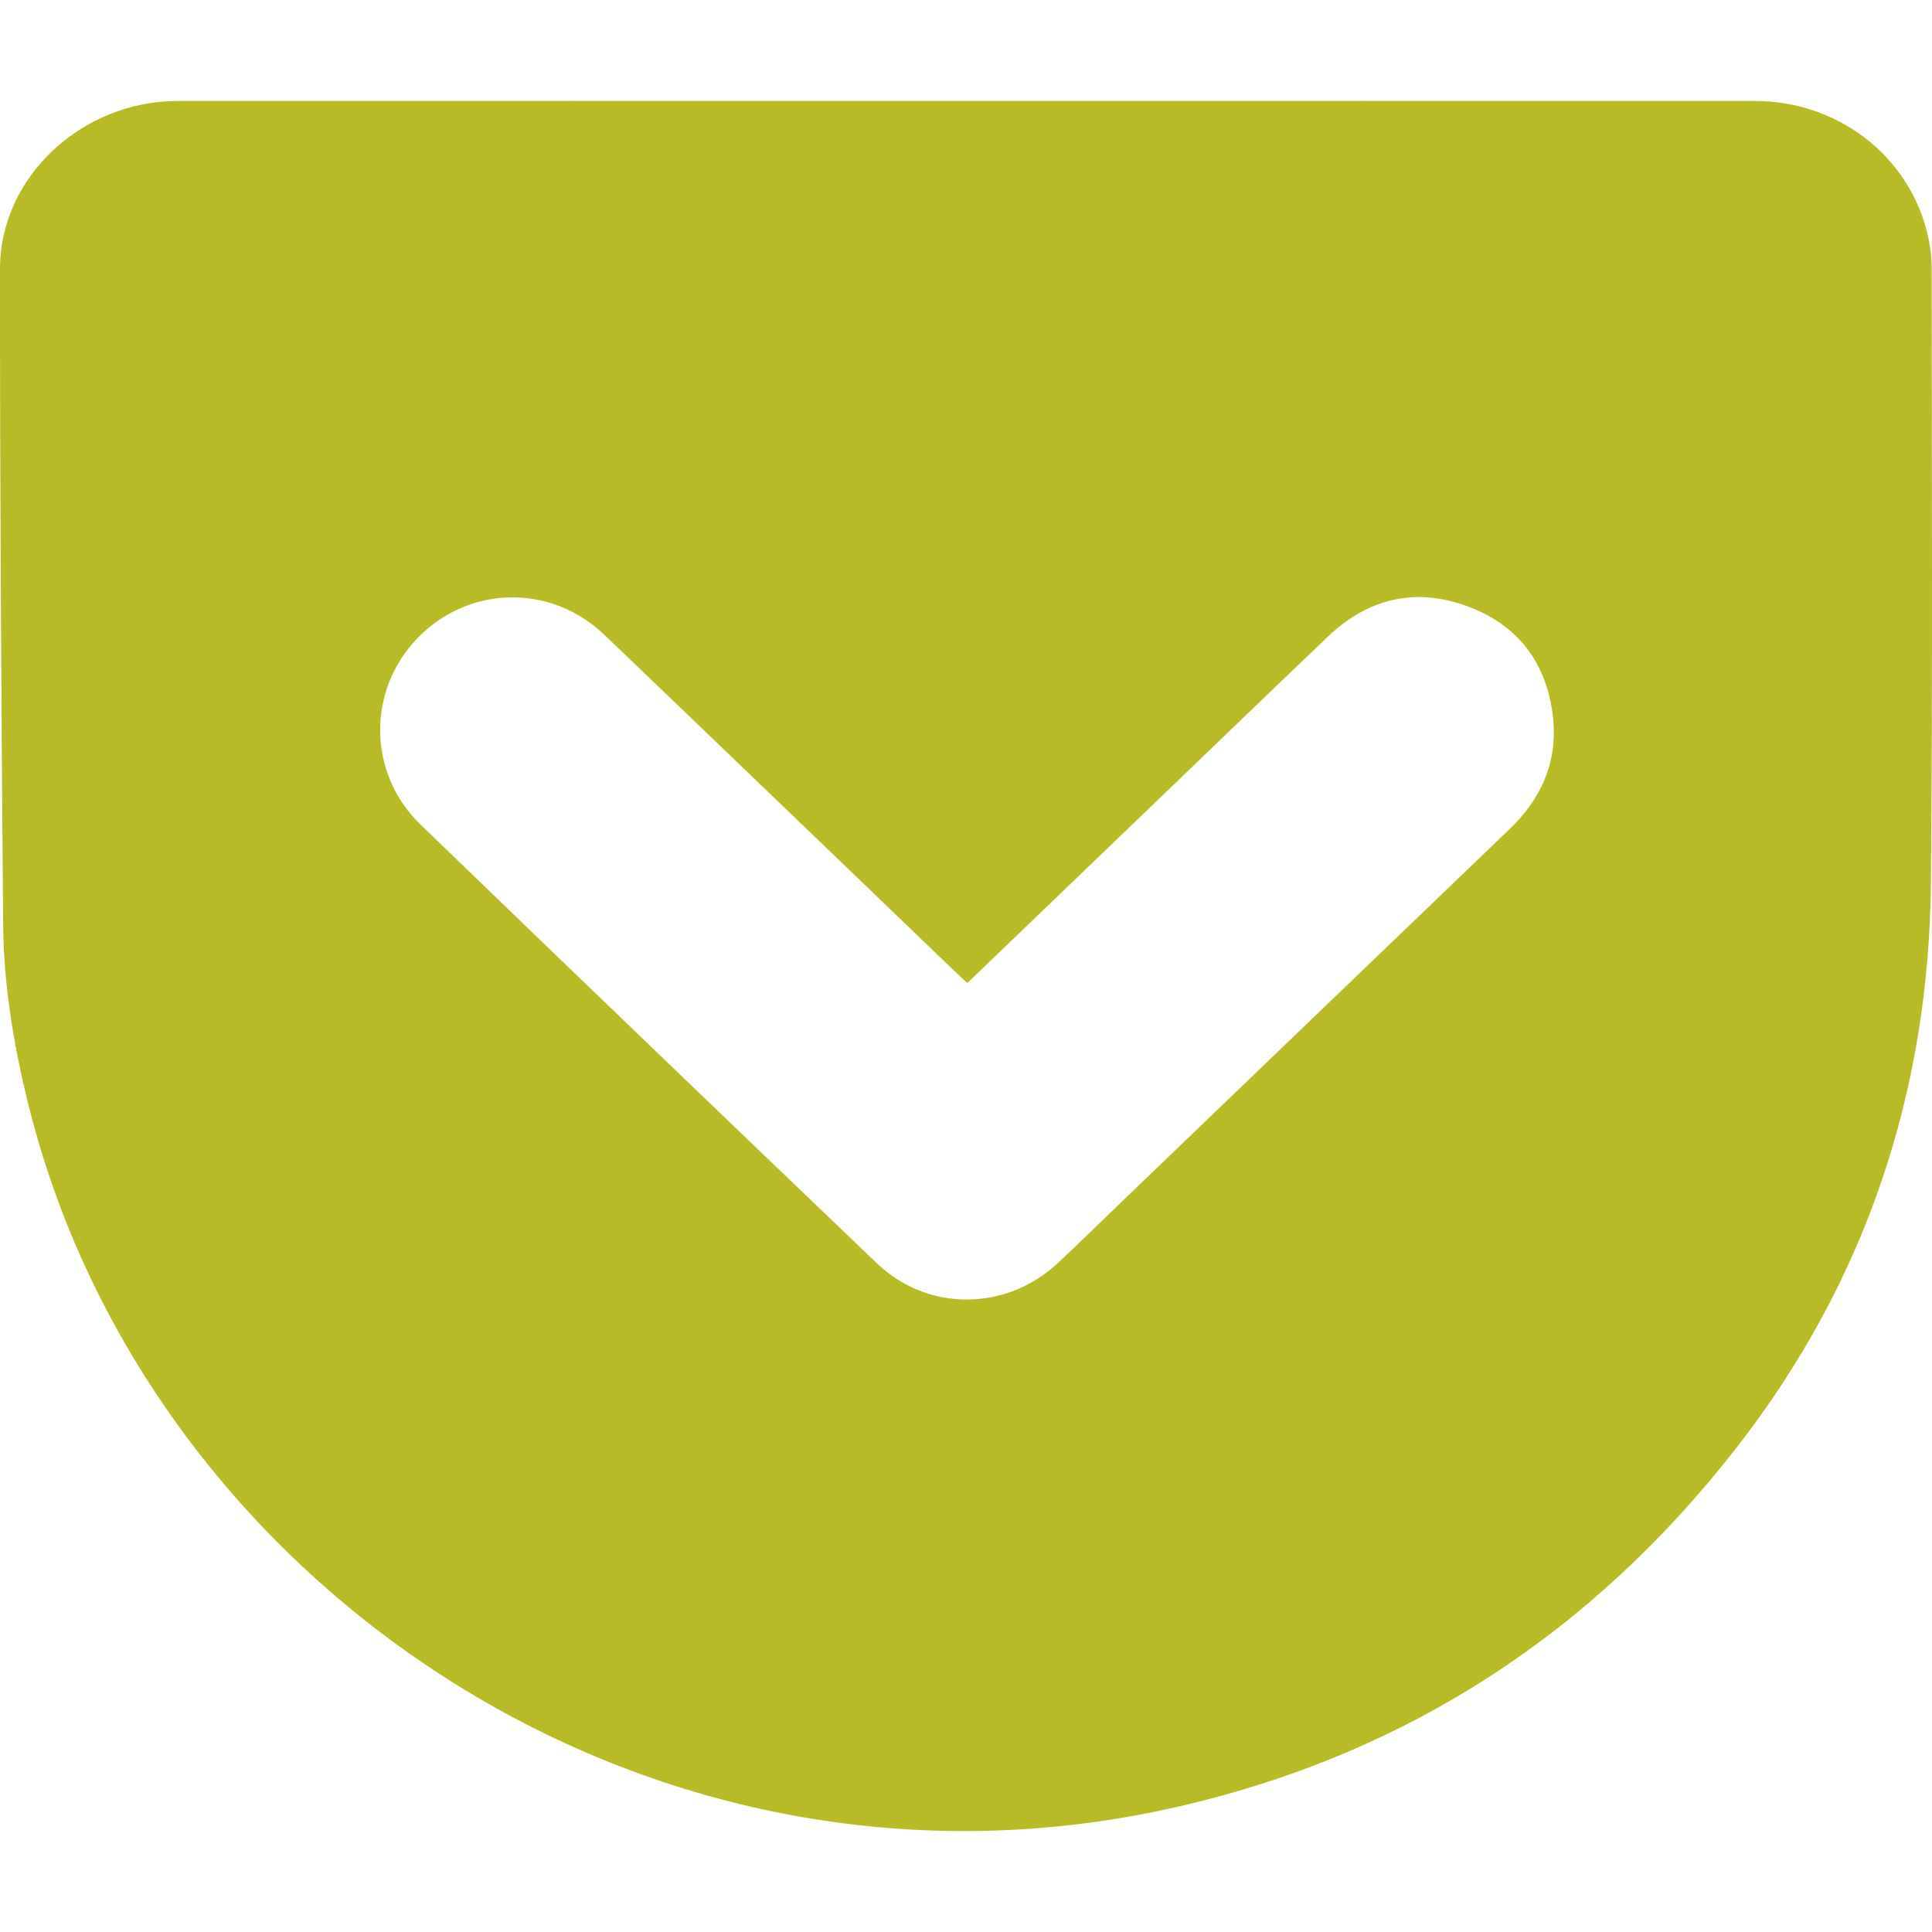 <svg xmlns="http://www.w3.org/2000/svg" xmlns:xlink="http://www.w3.org/1999/xlink" style="isolation:isolate" width="16" height="16" viewBox="0 0 16 16">
 <defs>
  <style id="current-color-scheme" type="text/css">
   .ColorScheme-Text { color:#b8bb26; } .ColorScheme-Highlight { color:#5294e2; }
  </style>
  <linearGradient id="arrongin" x1="0%" x2="0%" y1="0%" y2="100%">
   <stop offset="0%" style="stop-color:#dd9b44; stop-opacity:1"/>
   <stop offset="100%" style="stop-color:#ad6c16; stop-opacity:1"/>
  </linearGradient>
  <linearGradient id="aurora" x1="0%" x2="0%" y1="0%" y2="100%">
   <stop offset="0%" style="stop-color:#09D4DF; stop-opacity:1"/>
   <stop offset="100%" style="stop-color:#9269F4; stop-opacity:1"/>
  </linearGradient>
  <linearGradient id="fitdance" x1="0%" x2="0%" y1="0%" y2="100%">
   <stop offset="0%" style="stop-color:#1AD6AB; stop-opacity:1"/>
   <stop offset="100%" style="stop-color:#329DB6; stop-opacity:1"/>
  </linearGradient>
  <linearGradient id="oomox" x1="0%" x2="0%" y1="0%" y2="100%">
   <stop offset="0%" style="stop-color:#efefe7; stop-opacity:1"/>
   <stop offset="100%" style="stop-color:#8f8f8b; stop-opacity:1"/>
  </linearGradient>
  <linearGradient id="rainblue" x1="0%" x2="0%" y1="0%" y2="100%">
   <stop offset="0%" style="stop-color:#00F260; stop-opacity:1"/>
   <stop offset="100%" style="stop-color:#0575E6; stop-opacity:1"/>
  </linearGradient>
  <linearGradient id="sunrise" x1="0%" x2="0%" y1="0%" y2="100%">
   <stop offset="0%" style="stop-color: #FF8501; stop-opacity:1"/>
   <stop offset="100%" style="stop-color: #FFCB01; stop-opacity:1"/>
  </linearGradient>
  <linearGradient id="telinkrin" x1="0%" x2="0%" y1="0%" y2="100%">
   <stop offset="0%" style="stop-color: #b2ced6; stop-opacity:1"/>
   <stop offset="100%" style="stop-color: #6da5b7; stop-opacity:1"/>
  </linearGradient>
  <linearGradient id="60spsycho" x1="0%" x2="0%" y1="0%" y2="100%">
   <stop offset="0%" style="stop-color: #df5940; stop-opacity:1"/>
   <stop offset="25%" style="stop-color: #d8d15f; stop-opacity:1"/>
   <stop offset="50%" style="stop-color: #e9882a; stop-opacity:1"/>
   <stop offset="100%" style="stop-color: #279362; stop-opacity:1"/>
  </linearGradient>
  <linearGradient id="90ssummer" x1="0%" x2="0%" y1="0%" y2="100%">
   <stop offset="0%" style="stop-color: #f618c7; stop-opacity:1"/>
   <stop offset="20%" style="stop-color: #94ffab; stop-opacity:1"/>
   <stop offset="50%" style="stop-color: #fbfd54; stop-opacity:1"/>
   <stop offset="100%" style="stop-color: #0f83ae; stop-opacity:1"/>
  </linearGradient>
  <linearGradient id="cyberneon" x1="0%" x2="0%" y1="0%" y2="100%">
    <stop offset="0" style="stop-color:#0abdc6; stop-opacity:1"/>
    <stop offset="1" style="stop-color:#ea00d9; stop-opacity:1"/>
  </linearGradient>
  <clipPath id="_clipPath_1GuvfPmyndWM6VTYEx142l0EOi1I5Ip7">
   <rect width="16" height="16"/>
  </clipPath>
 </defs>
  <g clip-path="url(#_clipPath_1GuvfPmyndWM6VTYEx142l0EOi1I5Ip7)">
   <rect style="fill:#000000" fill-opacity="0" width="16" height="16"/>
   <path style="fill:currentColor" class="ColorScheme-Text" fill-rule="evenodd" d="M 8.011 8.141 C 7.971 8.103 7.94 8.076 7.91 8.047 C 6.942 7.117 5.974 6.185 5.005 5.257 C 4.56 4.831 3.879 4.847 3.455 5.287 C 3.039 5.72 3.044 6.406 3.483 6.829 C 4.739 8.043 6 9.254 7.262 10.462 C 7.682 10.864 8.33 10.86 8.757 10.463 C 8.928 10.304 9.094 10.14 9.263 9.978 C 10.342 8.941 11.421 7.903 12.501 6.867 C 12.761 6.618 12.897 6.317 12.863 5.959 C 12.819 5.503 12.579 5.176 12.148 5.019 C 11.718 4.862 11.327 4.957 10.996 5.273 C 10.453 5.792 9.913 6.313 9.372 6.833 C 8.921 7.266 8.471 7.699 8.011 8.141 L 8.011 8.141 Z M 8.008 0.836 C 10.183 0.836 12.358 0.835 14.533 0.836 C 15.206 0.837 15.786 1.271 15.954 1.903 C 15.98 2.003 15.997 2.109 15.997 2.212 C 15.998 3.911 16.006 5.61 15.991 7.309 C 15.975 9.045 15.45 10.617 14.381 11.989 C 13.192 13.517 11.659 14.523 9.769 14.959 C 5.429 15.962 1.283 13.161 0.259 9.241 C 0.123 8.718 0.03 8.188 0.026 7.648 C 0.011 5.84 -0.001 4.033 0 2.225 C 0 1.464 0.679 0.837 1.472 0.836 C 3.651 0.835 5.83 0.836 8.008 0.836 L 8.008 0.836 Z"/>
  </g>
</svg>
